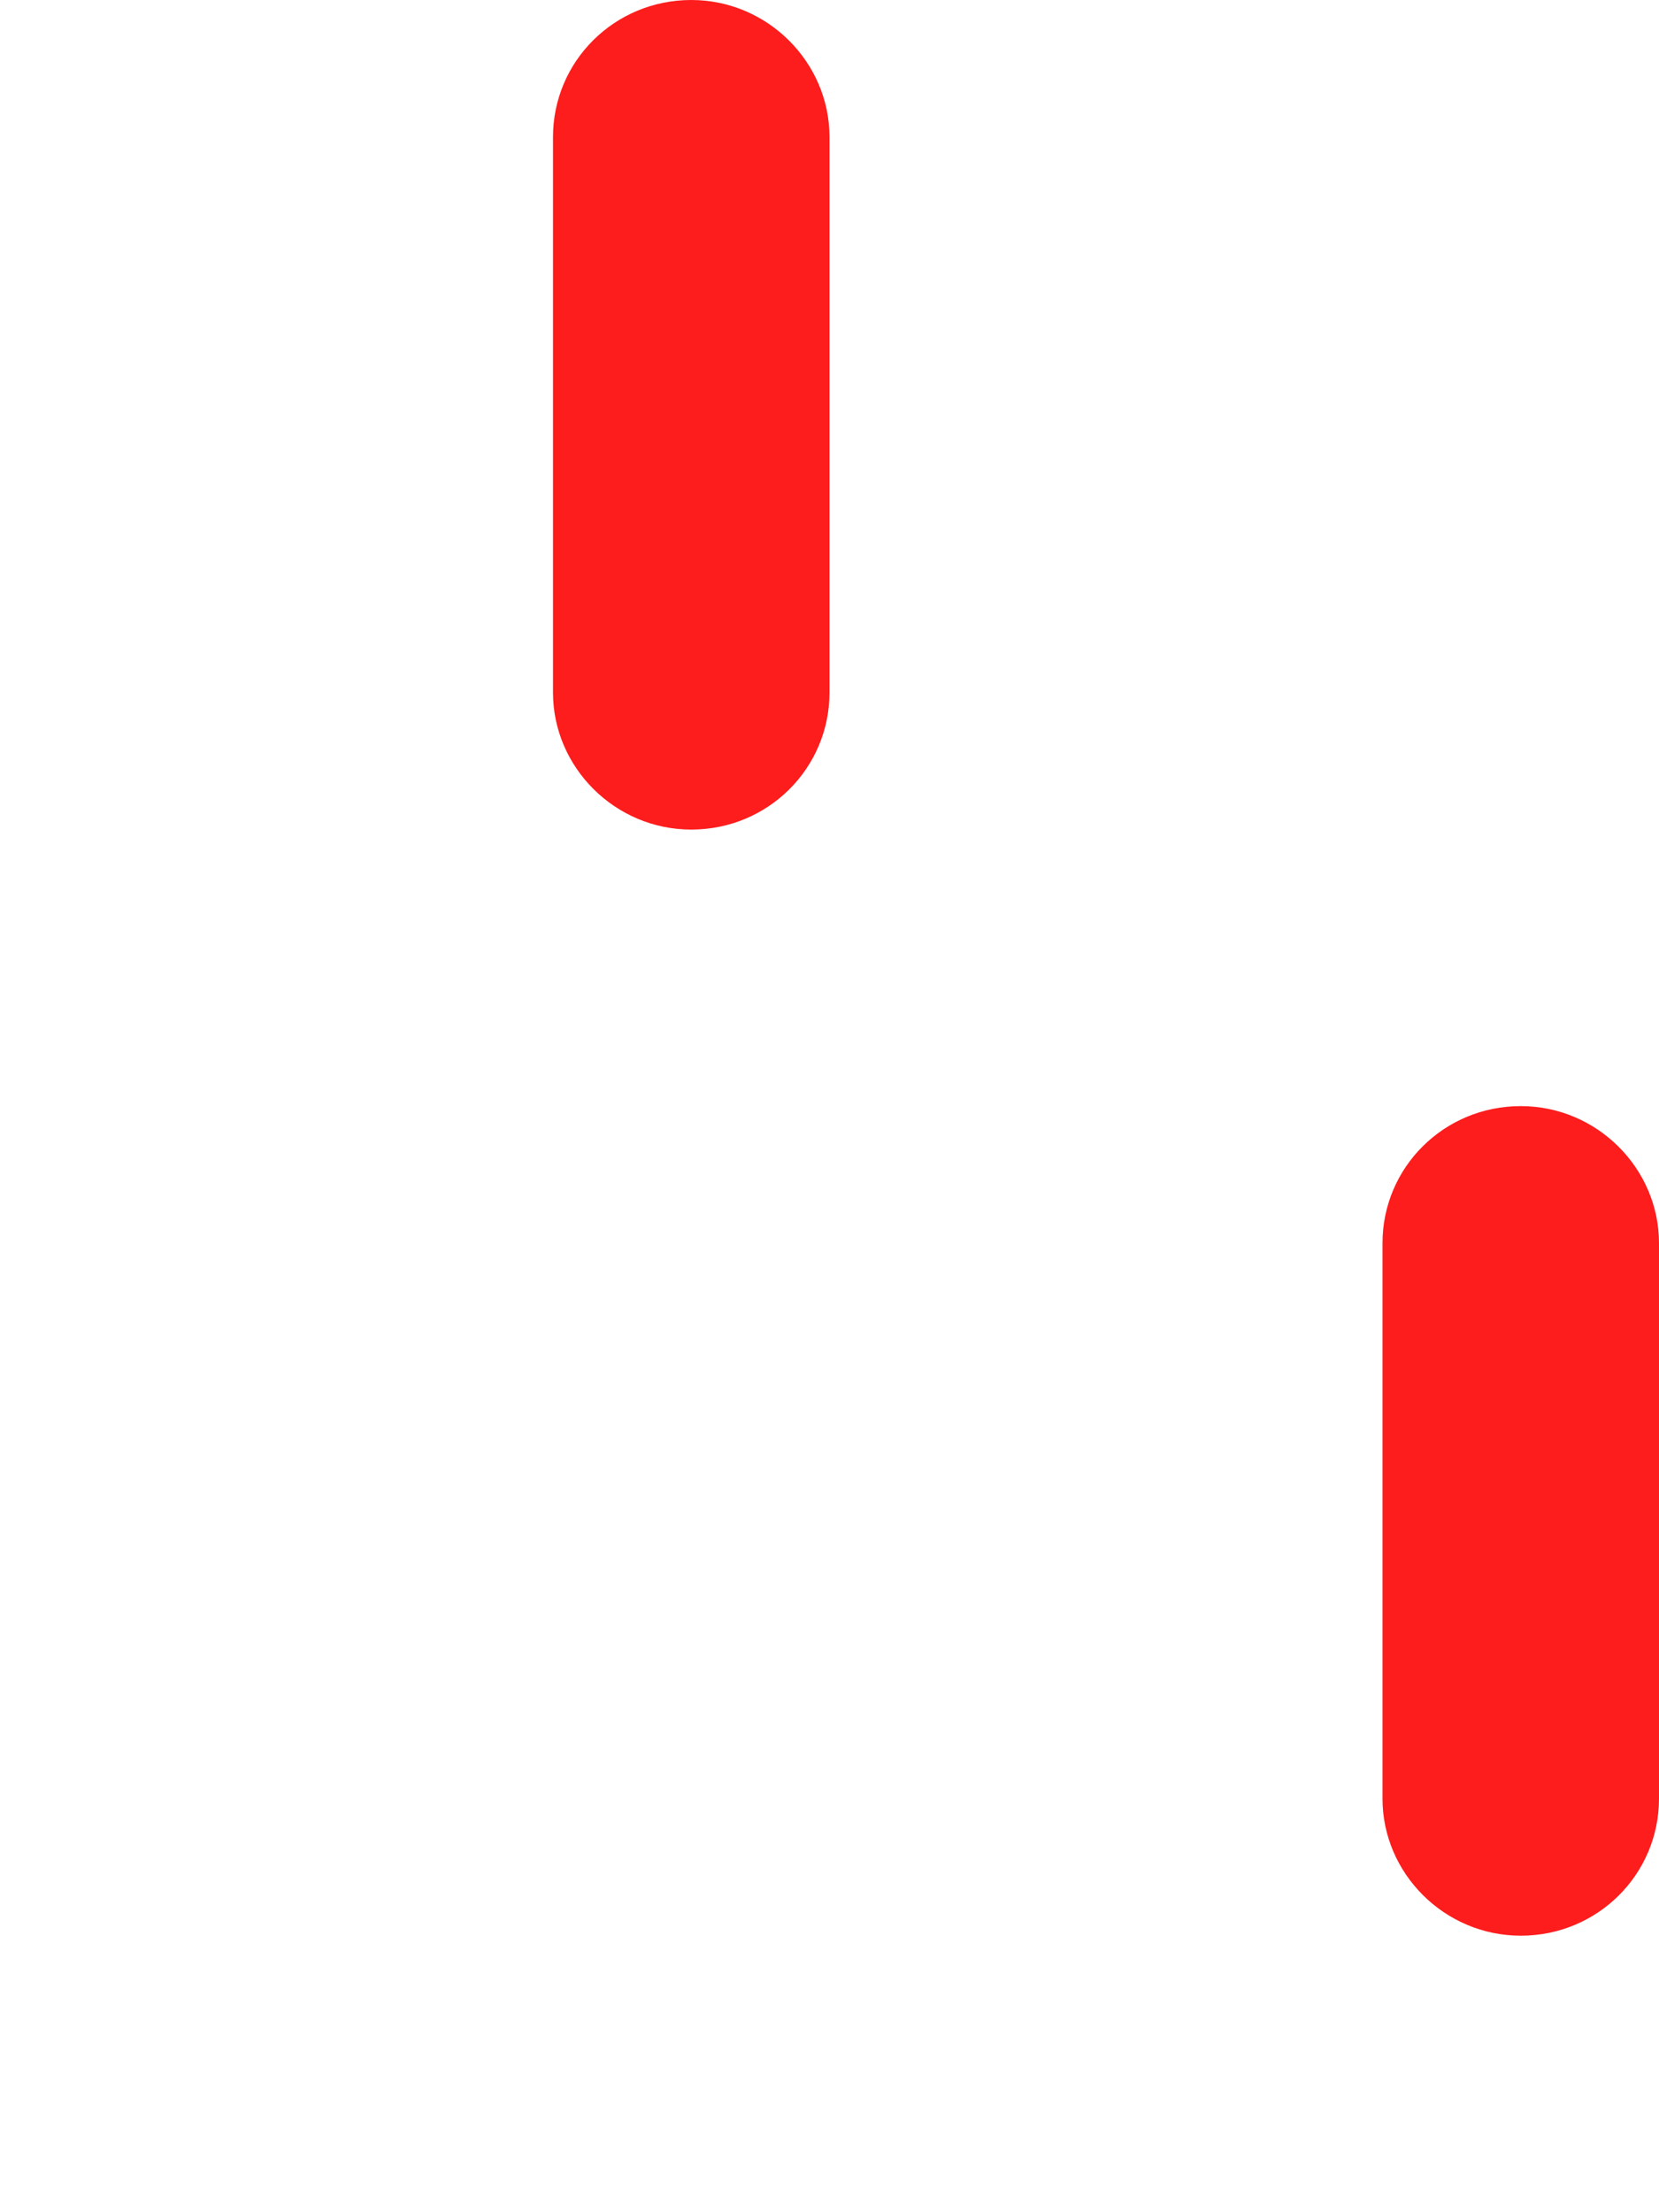 <?xml version="1.0" encoding="UTF-8" standalone="no"?>
<svg width="12px" height="16px" viewBox="0 0 12 16" version="1.1" xmlns="http://www.w3.org/2000/svg" xmlns:xlink="http://www.w3.org/1999/xlink">
    <!-- Generator: Sketch 40.1 (33804) - http://www.bohemiancoding.com/sketch -->
    <title>rain</title>
    <desc>Created with Sketch.</desc>
    <defs></defs>
    <g id="Page-1" stroke="none" stroke-width="1" fill="none" fill-rule="evenodd">
        <g id="rain" fill="#fd1d1d">
            <path d="M4,0.991 C4,0.444 4.444,0 5,0 C5.552,0 6,0.451 6,0.991 L6,5.009 C6,5.556 5.556,6 5,6 C4.448,6 4,5.549 4,5.009 L4,0.991 Z M10,8.991 C10,8.444 10.444,8 11,8 C11.552,8 12,8.451 12,8.991 L12,13.009 C12,13.556 11.556,14 11,14 C10.448,14 10,13.549 10,13.009 L10,8.991 Z" id="Combined-Shape"></path>
        </g>
    </g>
</svg>